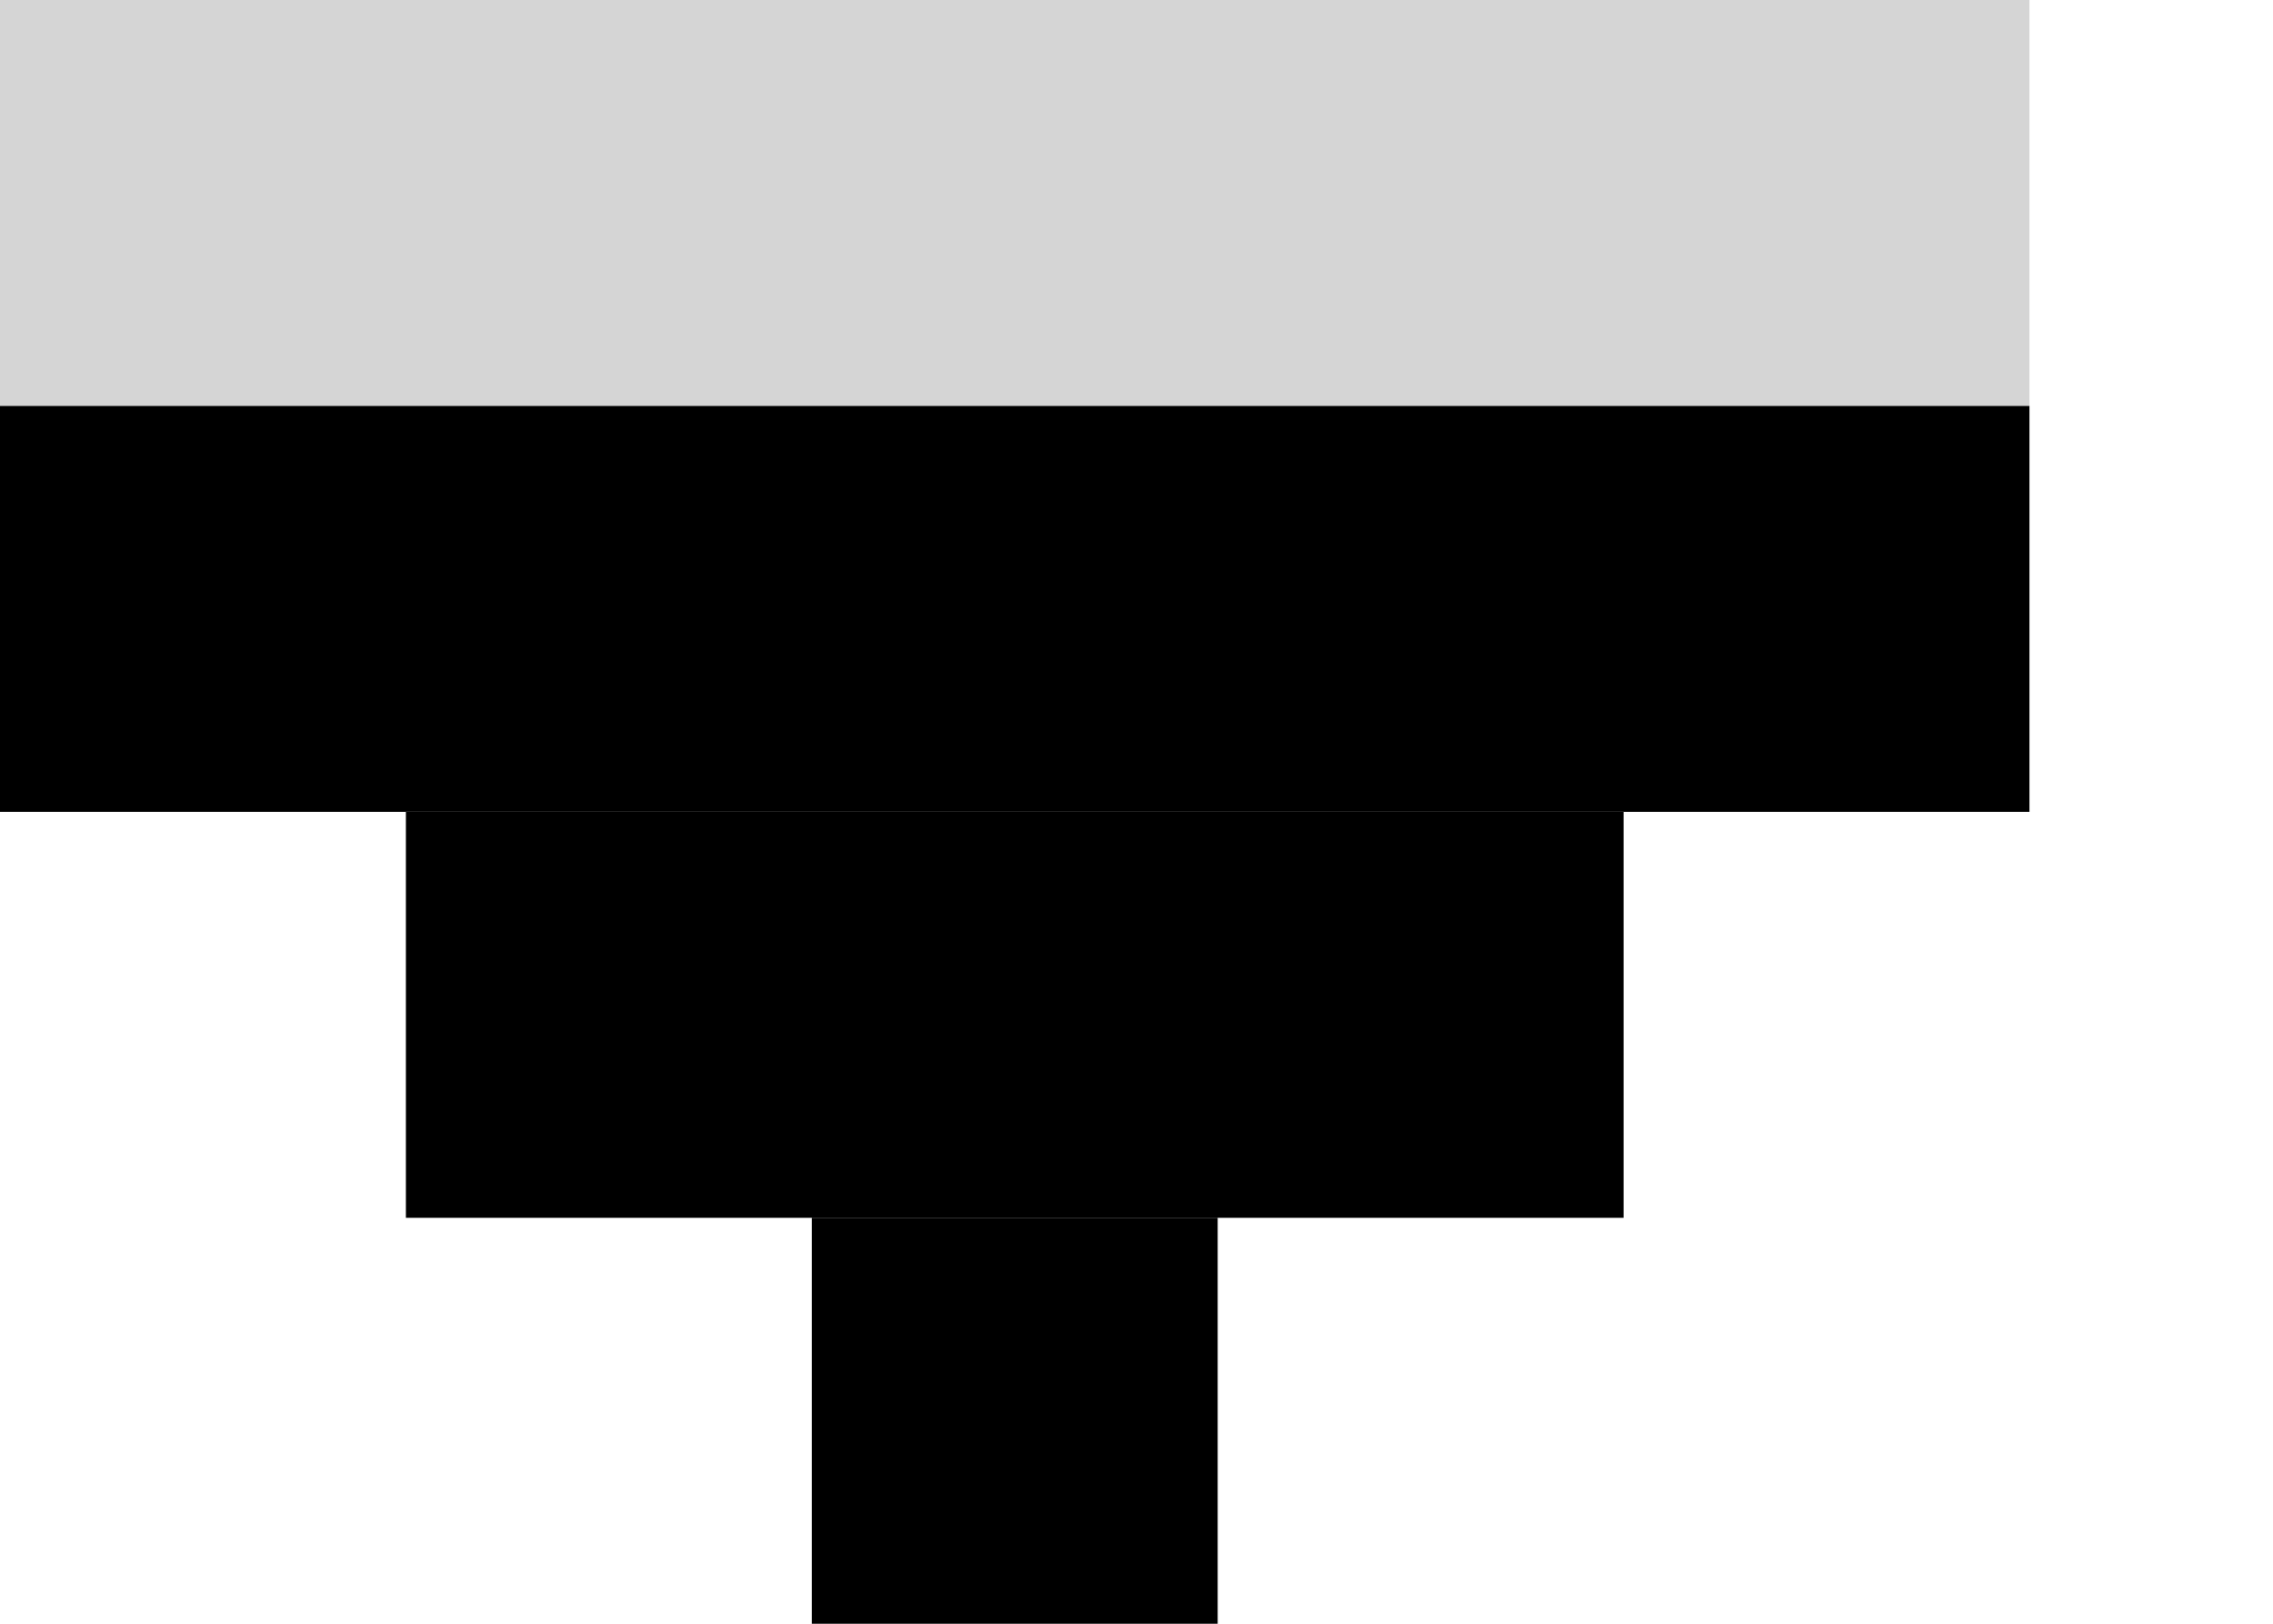 <svg width="7" height="5" viewBox="0 0 7 5" fill="none" xmlns="http://www.w3.org/2000/svg">
<rect width="6.25" height="1.25" fill="#D5D5D5"/>
<rect y="1.25" width="6.25" height="1.25" fill="black"/>
<rect x="1.25" y="2.5" width="3.75" height="1.25" fill="black"/>
<rect x="2.5" y="3.75" width="1.25" height="1.25" fill="black"/>
</svg>
